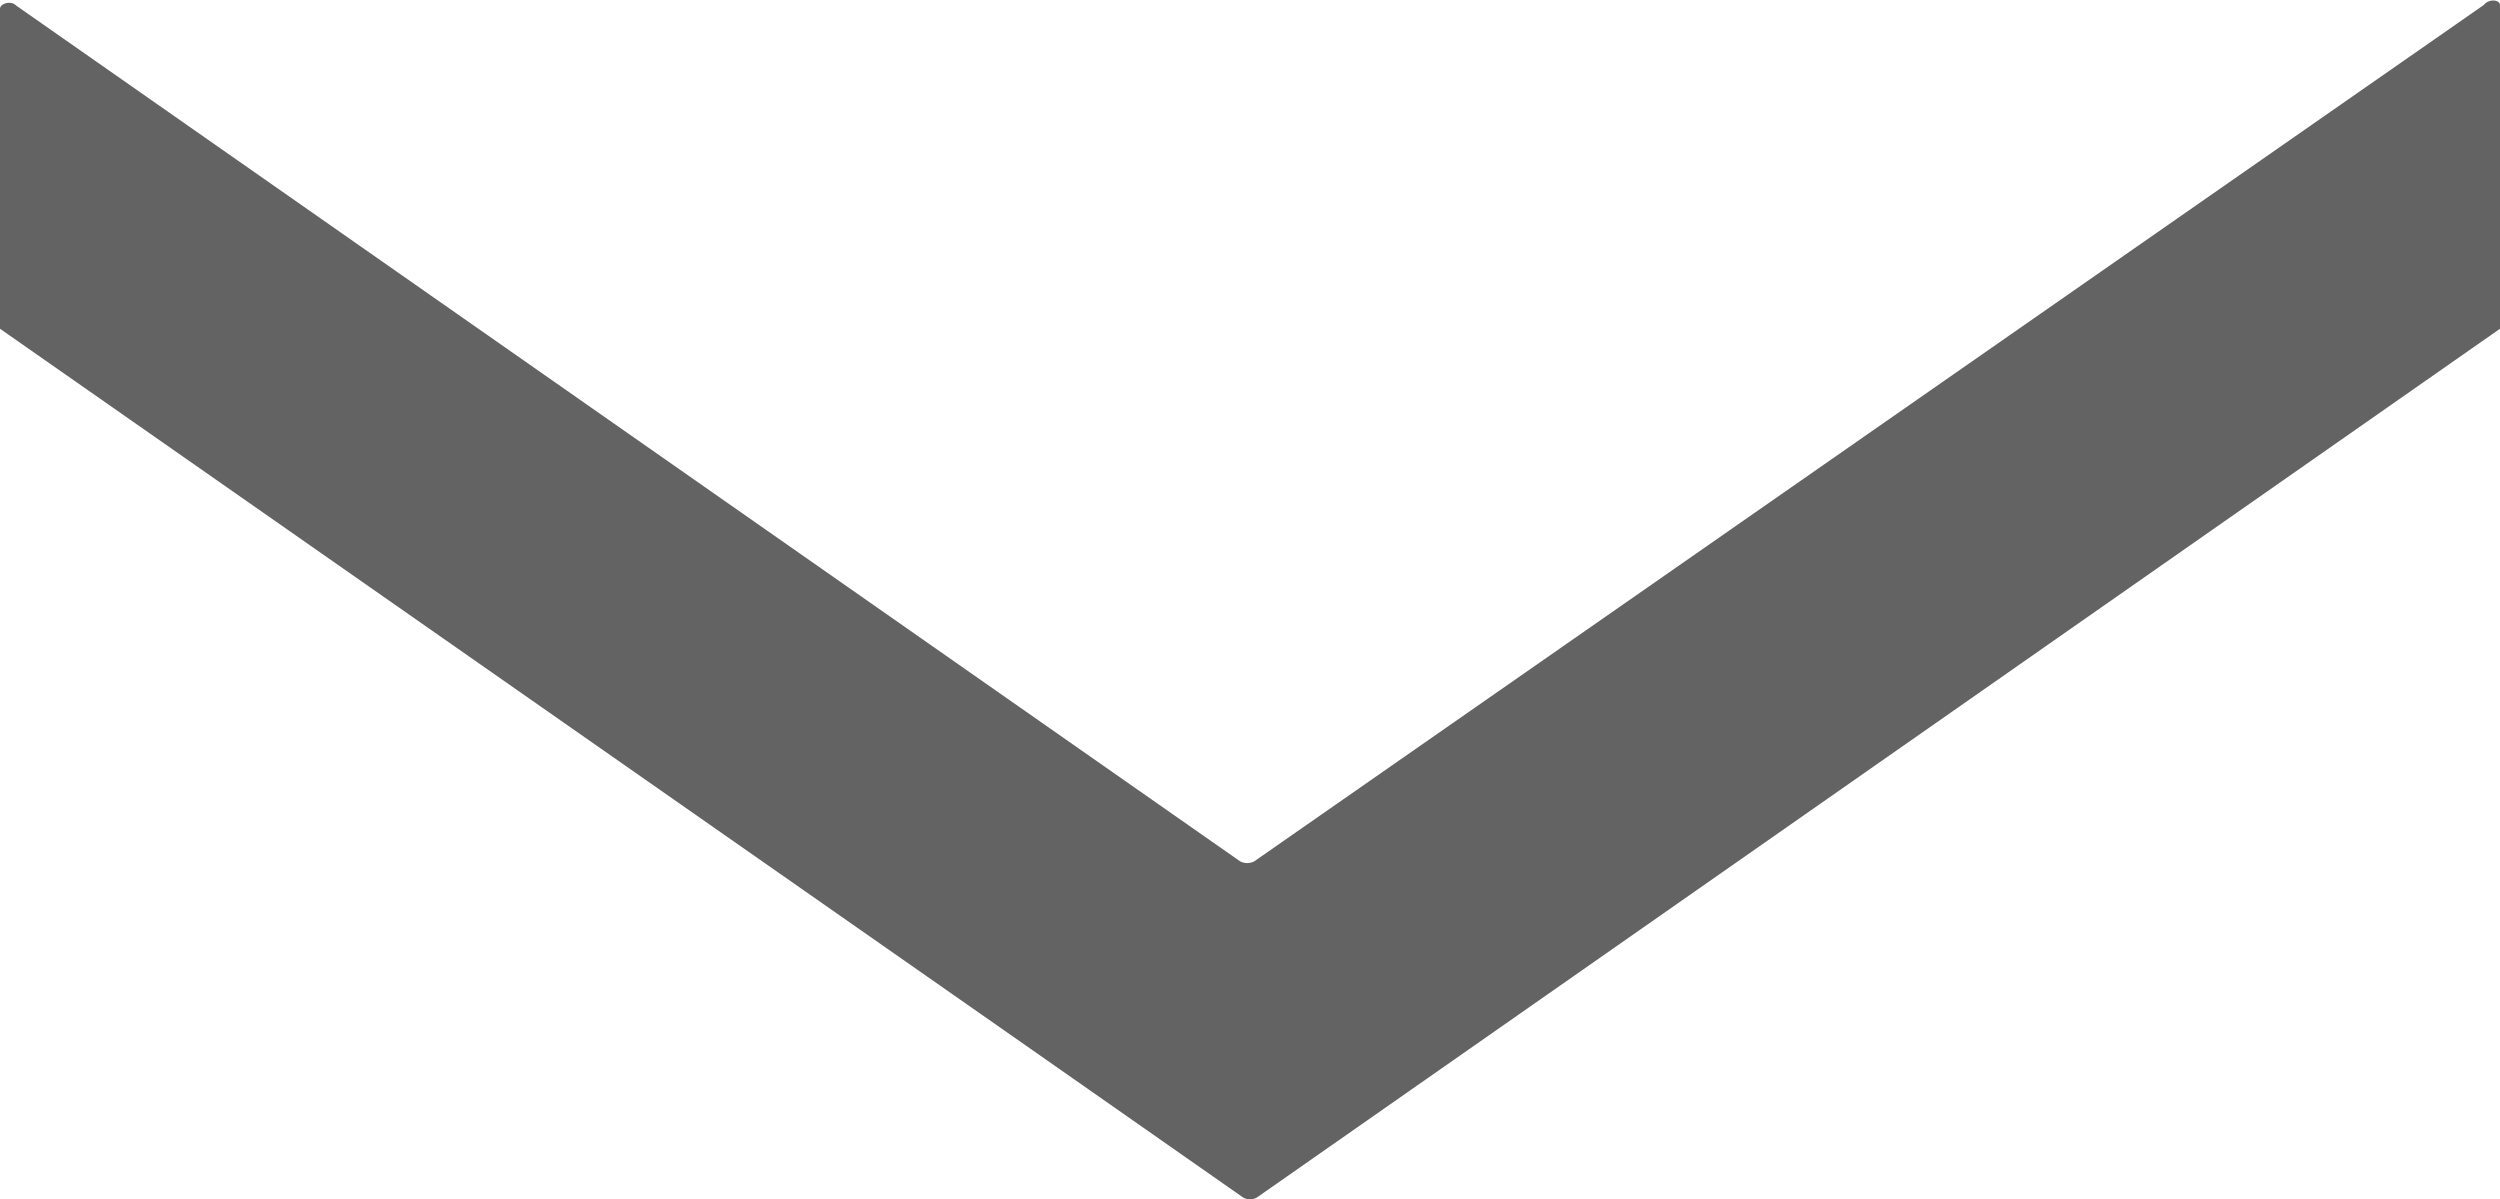<svg xmlns="http://www.w3.org/2000/svg" viewBox="0 0 40 19.19"><defs><style>.cls-1{fill:#636363;}</style></defs><title>Asset 24</title><g id="Layer_2" data-name="Layer 2"><g id="Layer_1-2" data-name="Layer 1"><path class="cls-1" d="M19.84,13.78.26.09C.17,0,0,.06,0,.14V5.26L16.13,16.53h0l3.76,2.63a.22.22,0,0,0,.22,0L40,5.26V.08c0-.08-.17-.11-.26,0L20.07,13.78A.24.24,0,0,1,19.84,13.78Z"/></g></g></svg>